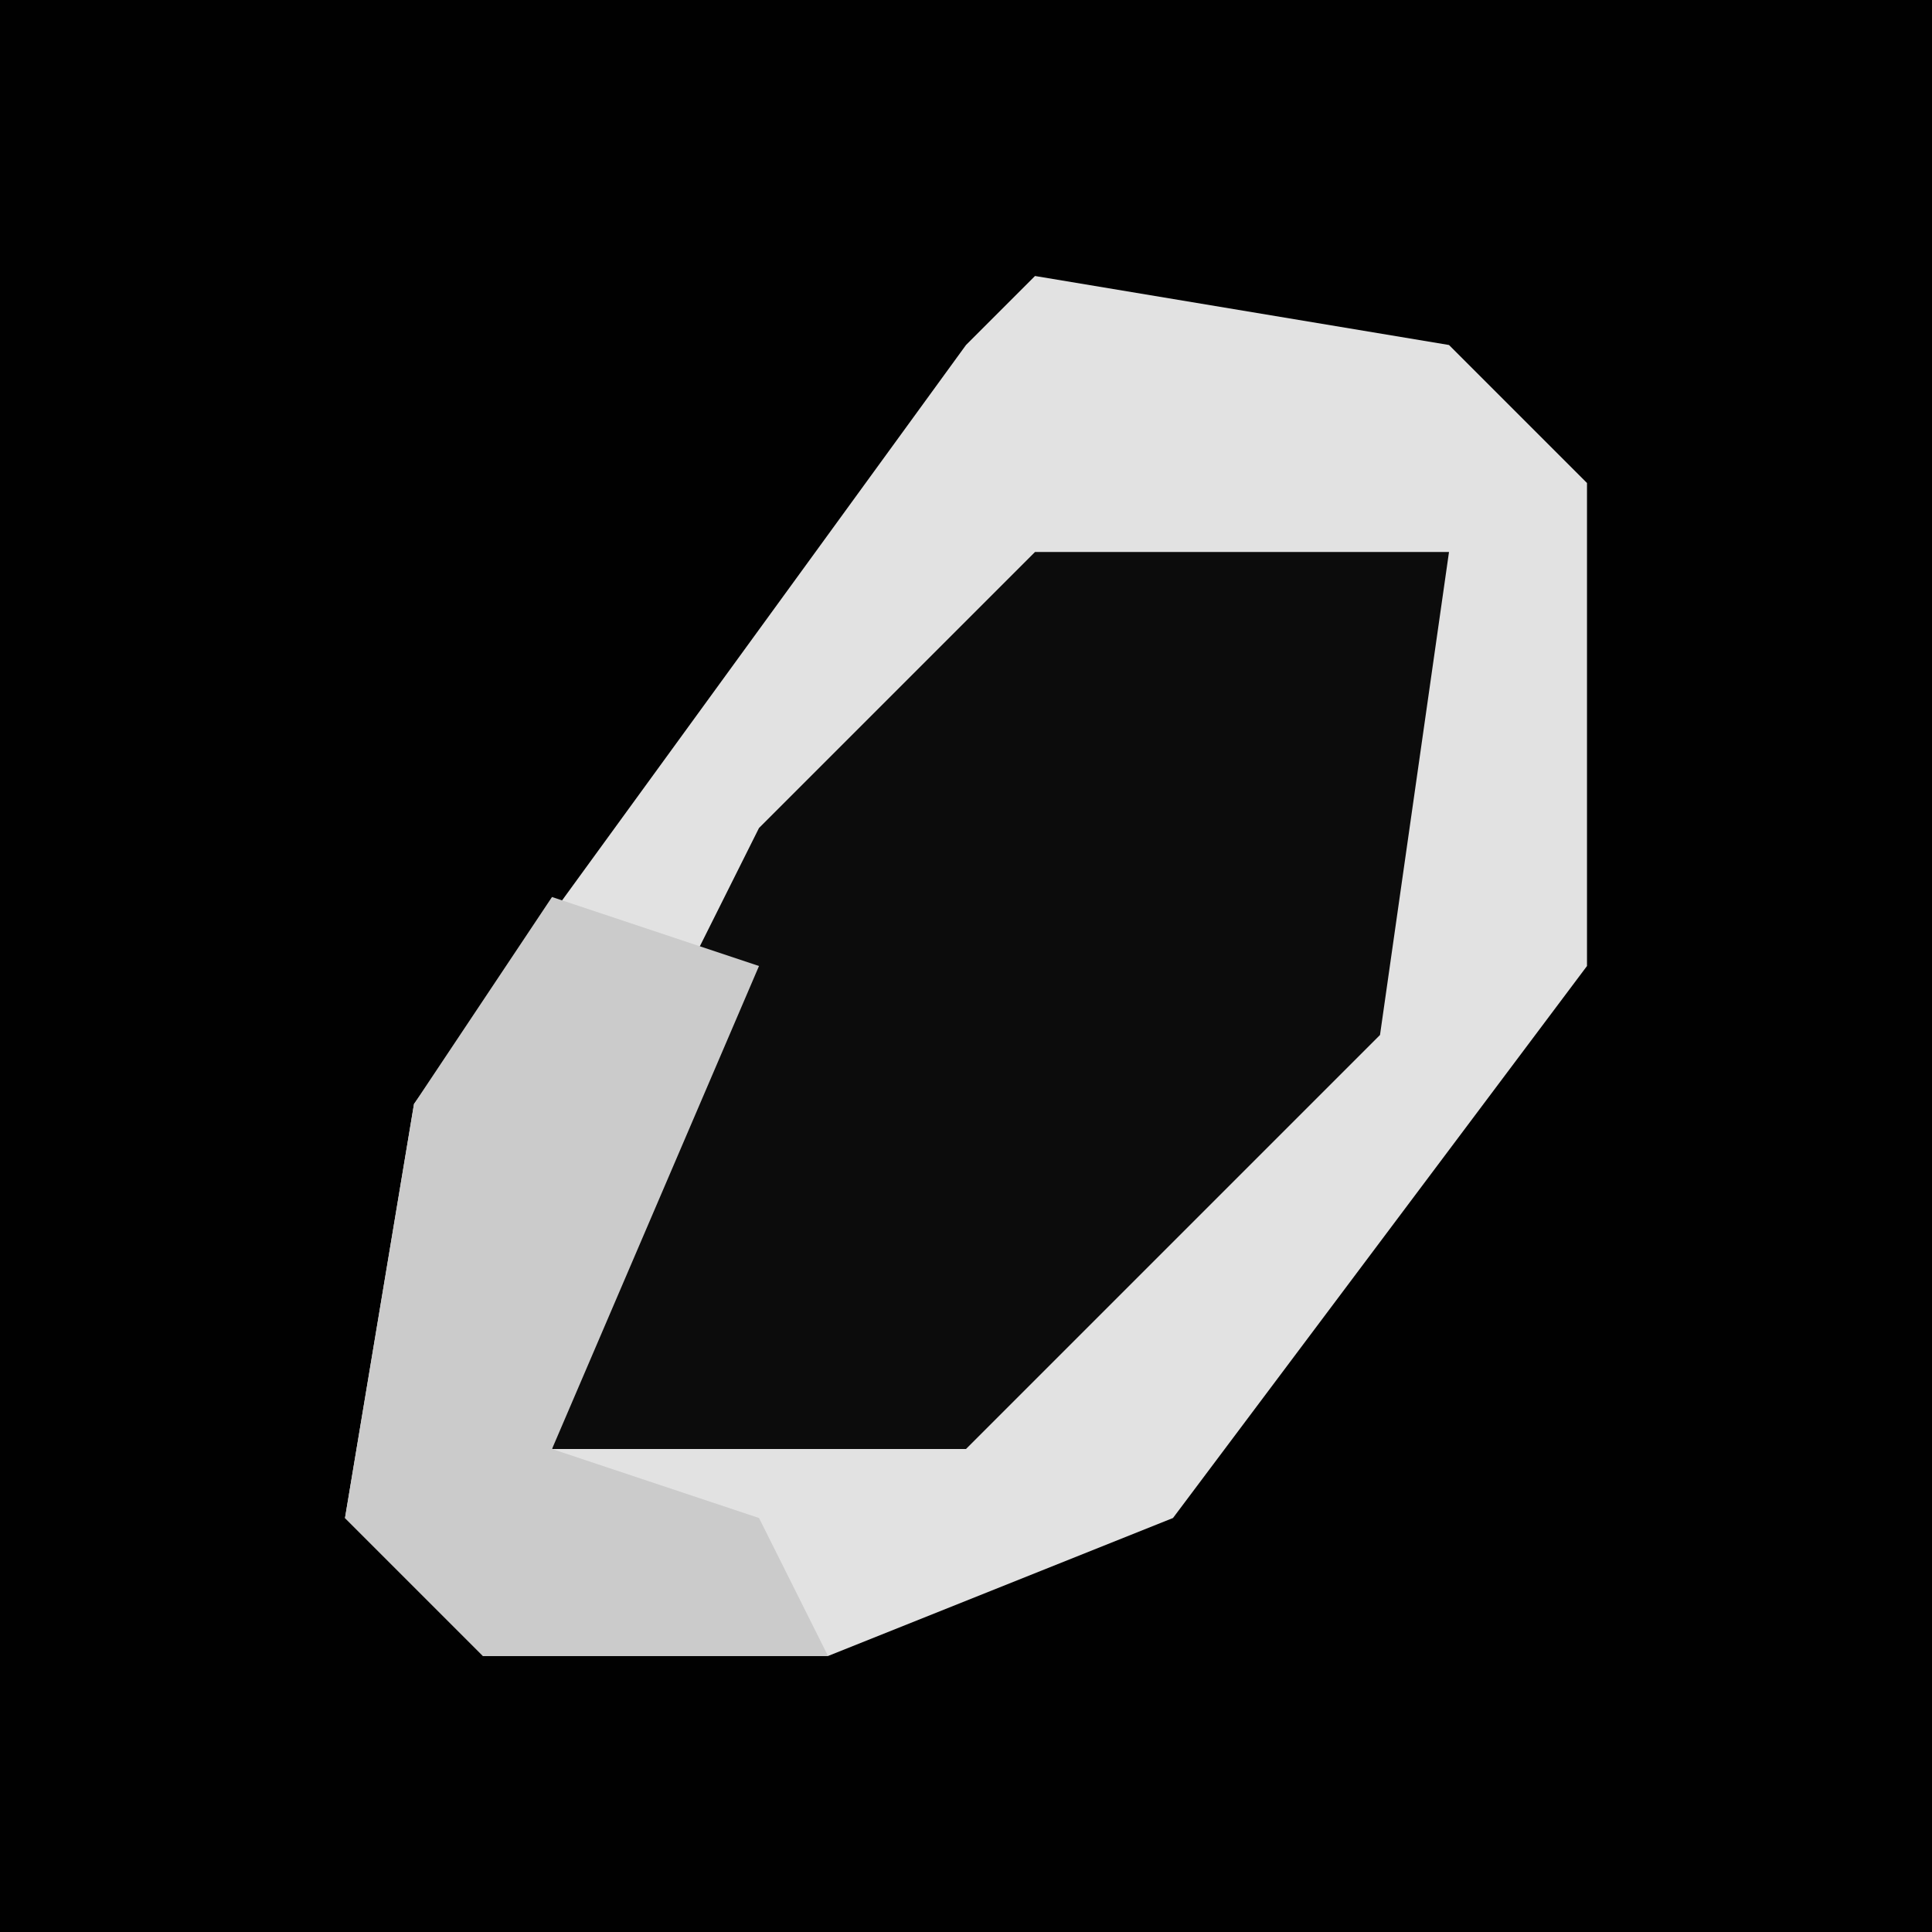 <?xml version="1.0" encoding="UTF-8"?>
<svg version="1.1" xmlns="http://www.w3.org/2000/svg" width="28" height="28">
<path d="M0,0 L28,0 L28,28 L0,28 Z " fill="#010101" transform="translate(0,0)"/>
<path d="M0,0 L6,1 L8,3 L8,10 L2,18 L-3,20 L-8,20 L-10,18 L-9,12 L-1,1 Z " fill="#E2E2E2" transform="translate(15,4)"/>
<path d="M0,0 L6,0 L5,7 L0,12 L-1,13 L-7,13 L-6,8 L-4,4 Z " fill="#0C0C0C" transform="translate(15,8)"/>
<path d="M0,0 L3,1 L0,8 L3,9 L4,11 L-1,11 L-3,9 L-2,3 Z " fill="#CBCBCB" transform="translate(8,13)"/>
</svg>
